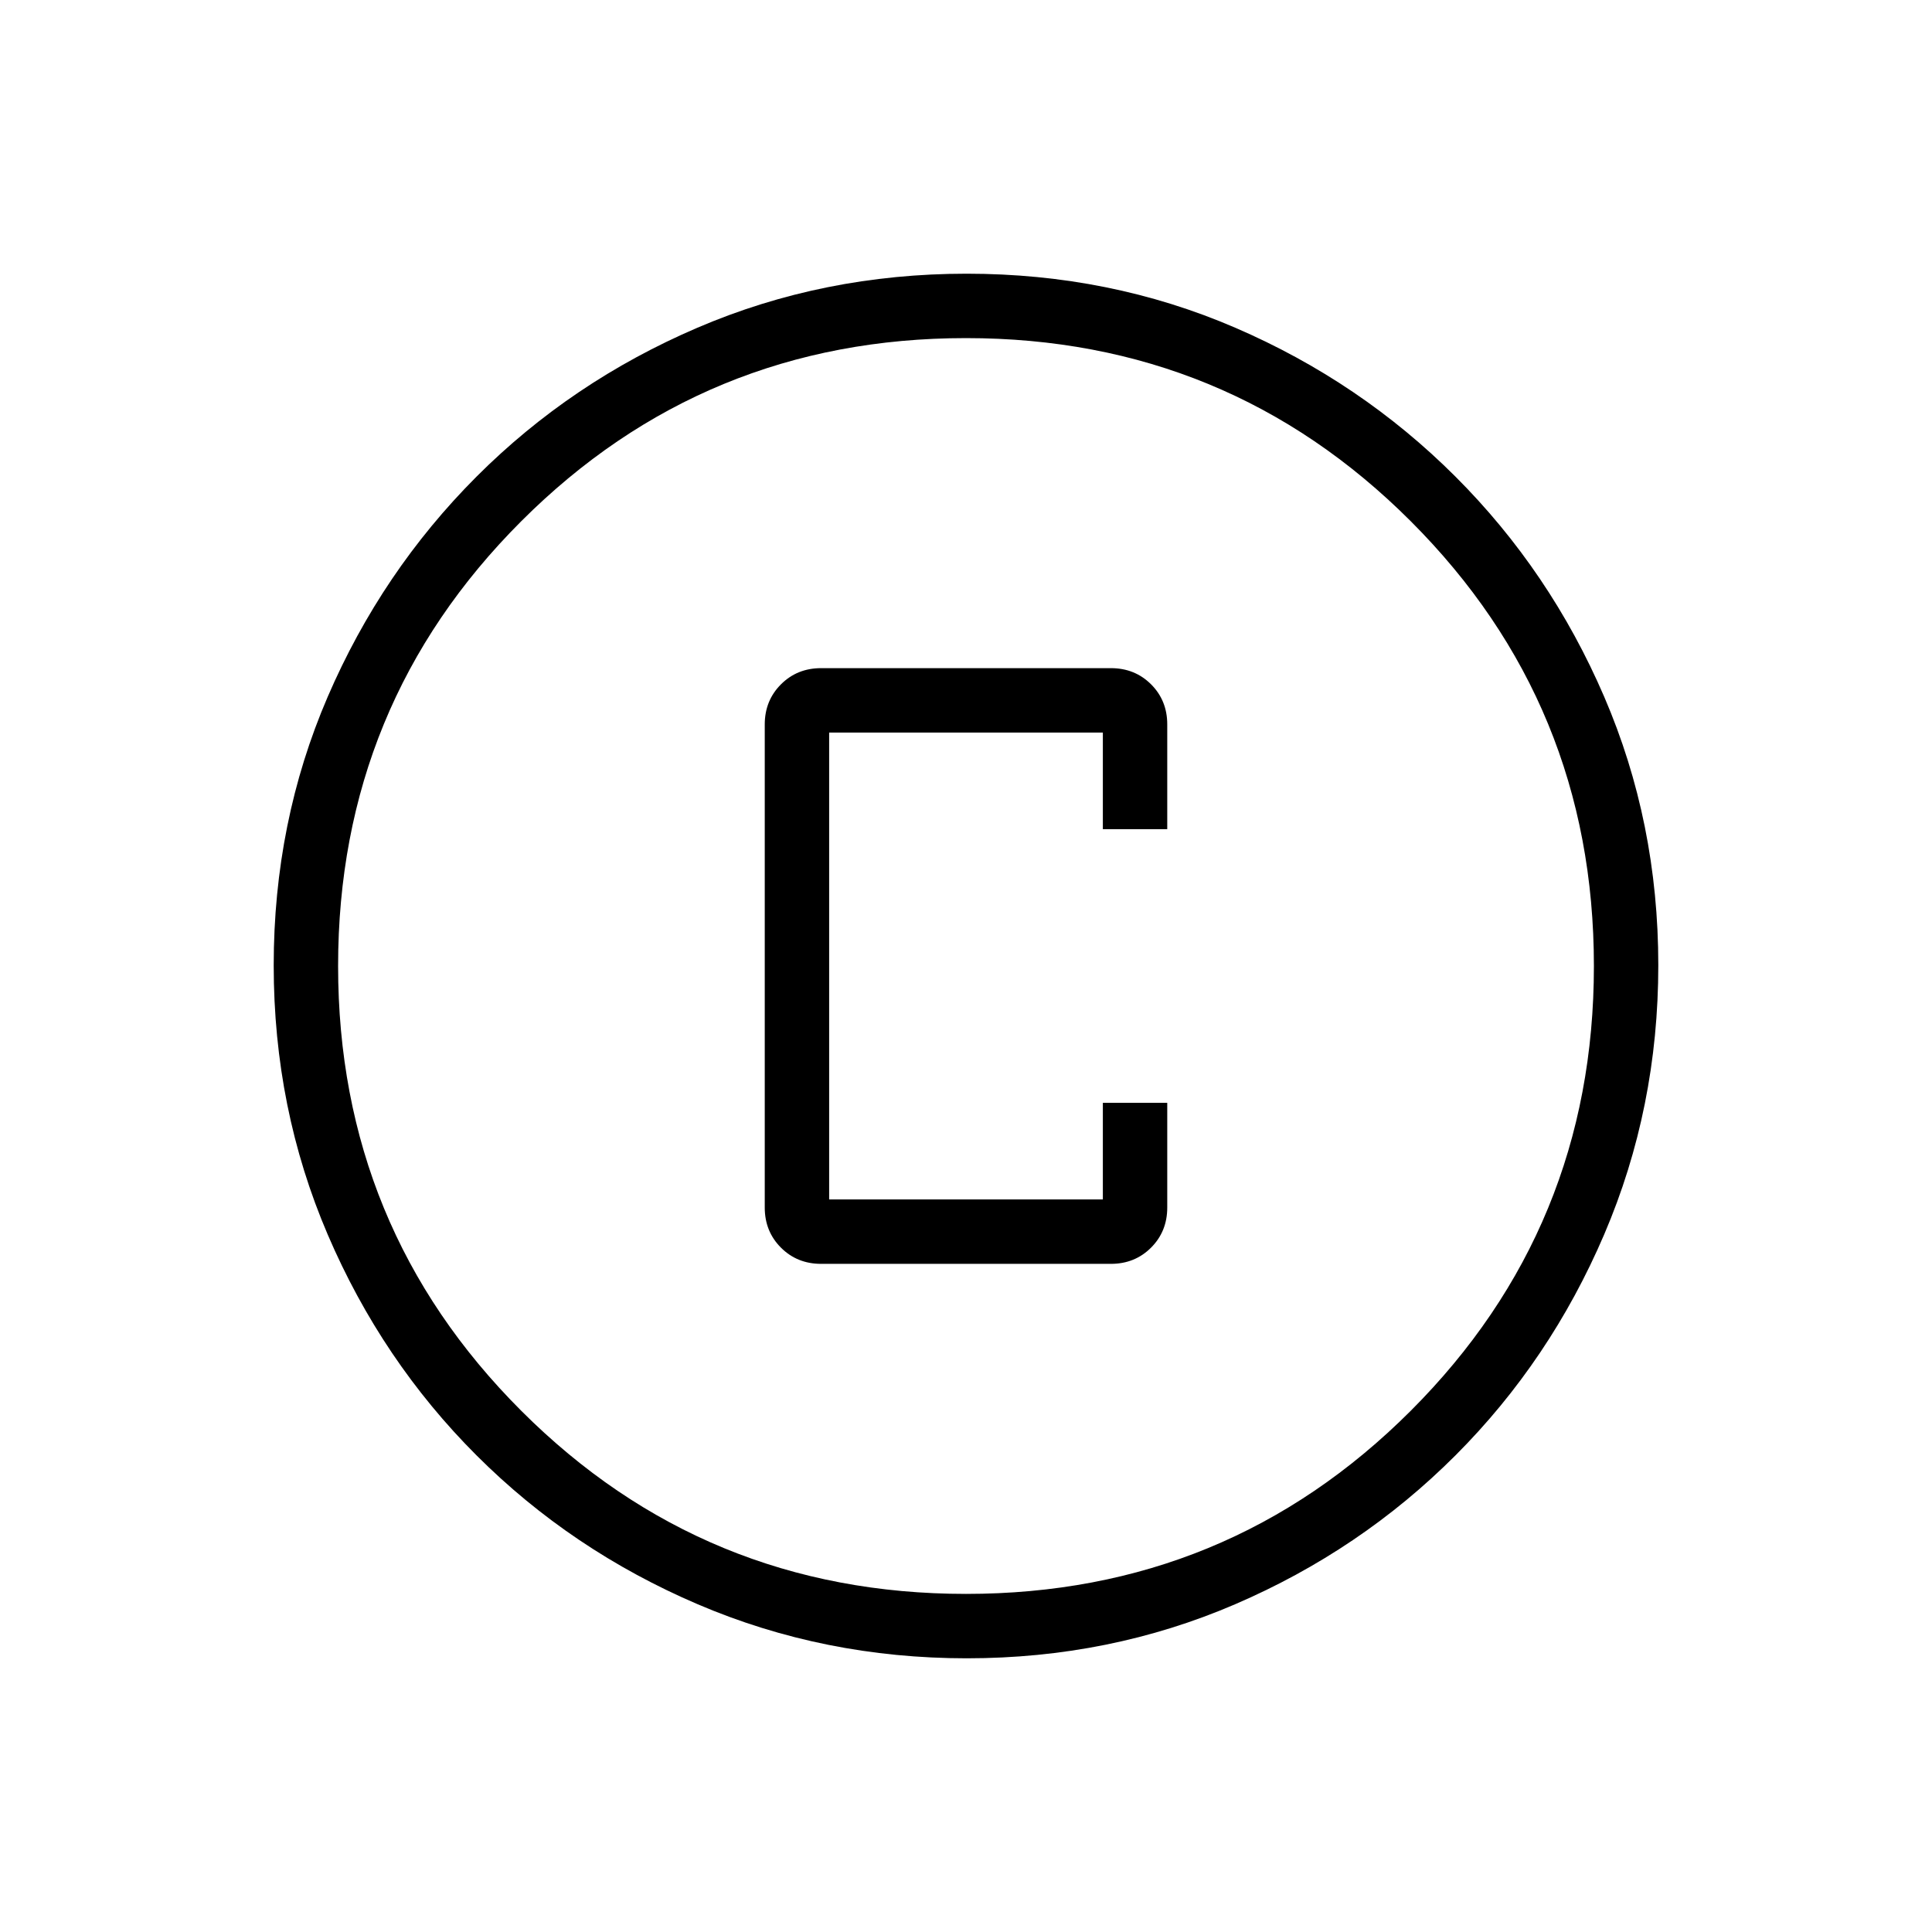<svg xmlns="http://www.w3.org/2000/svg" height="20" viewBox="0 -960 960 960" width="20"><path d="M408-332h144q11.9 0 19.95-8.05Q580-348.1 580-360v-52h-32v48H412v-232h136v48h32v-52.03q0-11.91-8.05-19.94Q563.9-628 552-628H408q-11.9 0-19.95 8.05Q380-611.9 380-600v240q0 11.9 8.05 19.95Q396.1-332 408-332Zm72.41 196q-70.95 0-133.69-26.84-62.73-26.84-109.86-73.92t-73.99-109.72Q136-409.11 136-480.32q0-71.22 26.84-133.46 26.84-62.23 73.92-109.36t109.72-73.99Q409.11-824 480.32-824q71.22 0 133.46 26.84 62.23 26.84 109.36 73.92t73.99 109.48Q824-551.36 824-480.41q0 70.95-26.84 133.69-26.84 62.73-73.92 109.86t-109.48 73.99Q551.36-136 480.41-136Zm-.41-32q130 0 221-91t91-221q0-130-91-221t-221-91q-130 0-221 91t-91 221q0 130 91 221t221 91Zm0-312Z"/></svg>